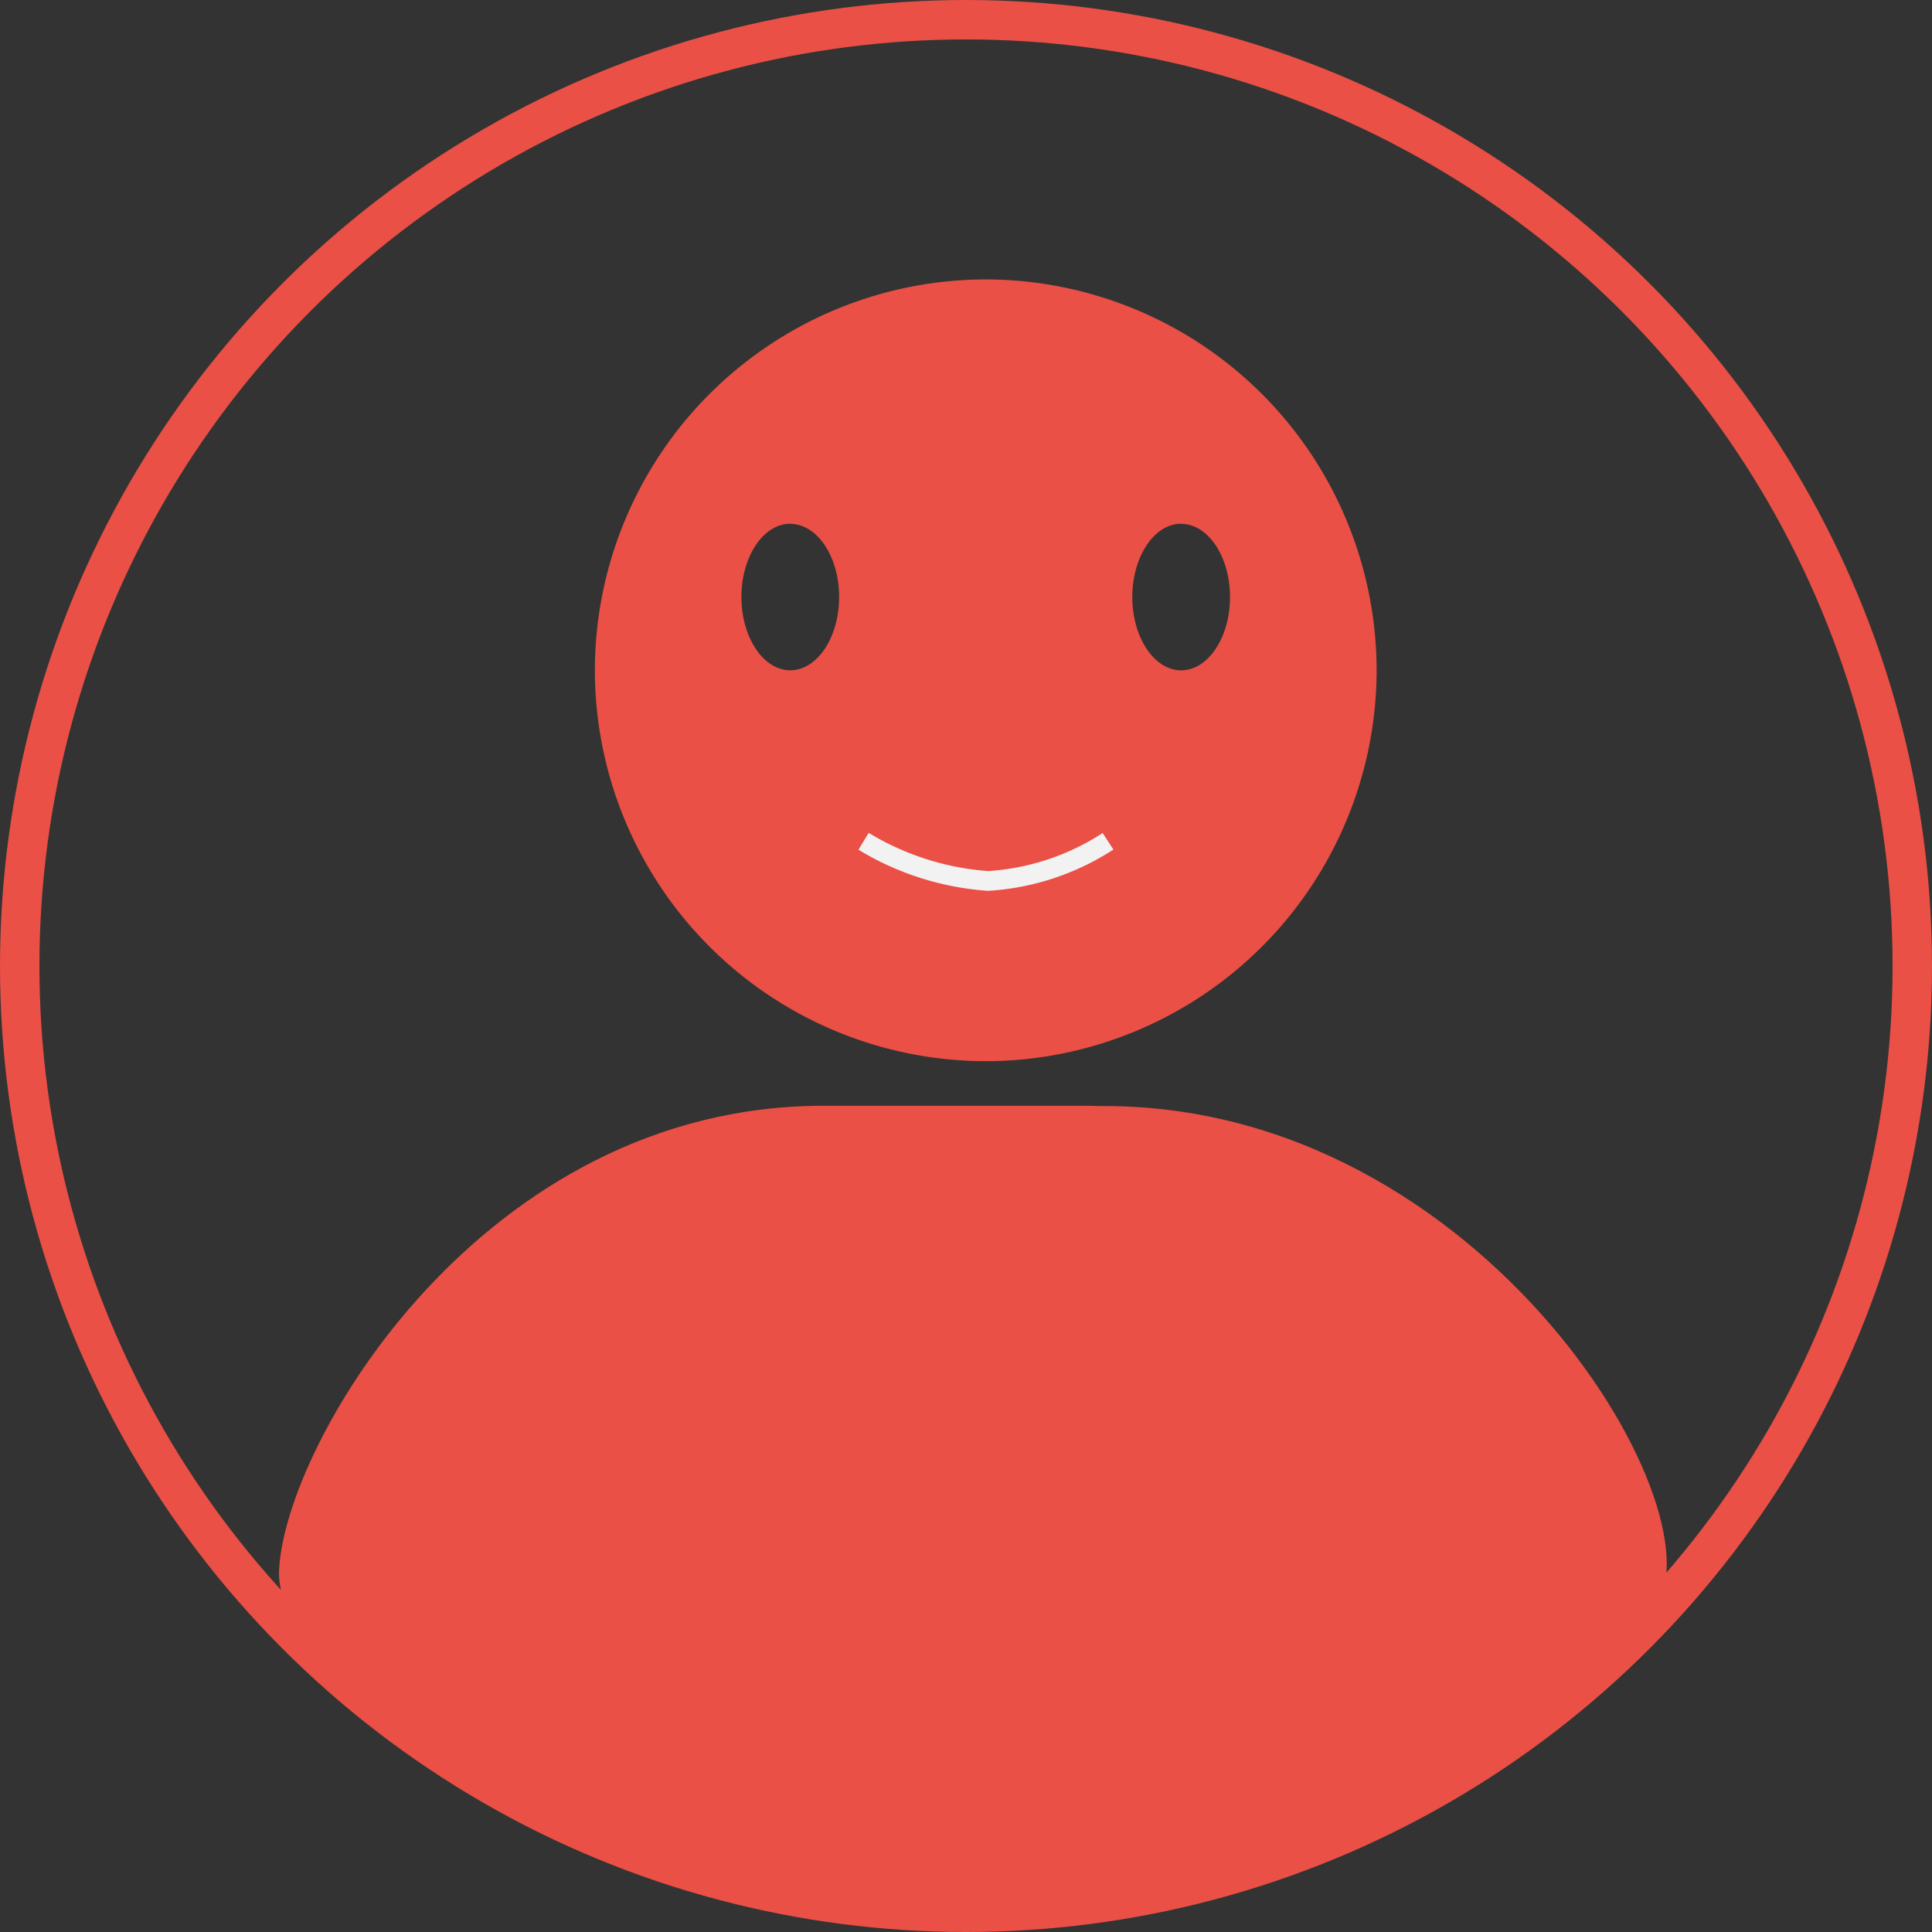 <svg xmlns="http://www.w3.org/2000/svg" viewBox="0 0 49 49">
  <rect x="0" y="0" width="49" height="49" fill="#333333" stroke="none"/>
  <defs>
    <style>
      .cls-1, .cls-3, .cls-5 {
        fill: none;
      }

      .cls-1 {
        stroke: #ea5045;
      }

      .cls-2 {
        fill: #ea5045;
      }

      .cls-3 {
        stroke: #f2f2f2;
        stroke-width: 0.5px;
      }

      .cls-4 {
        stroke: none;
      }
    </style>
  </defs>
  <g id="userphoto" transform="translate(-11 -180)">
    <g id="Ellipse_10" data-name="Ellipse 10" class="cls-1" transform="translate(11 180)">
      <circle class="cls-4" cx="24.5" cy="24.5" r="24.5"/>
      <circle class="cls-5" cx="24.5" cy="24.5" r="24"/>
    </g>
    <path id="Path_10" data-name="Path 10" class="cls-2" d="M11.274,6.391c.069,0,6.387,0,6.683,0l.326.008C28.115,6.309,34.263,17,32.3,19.2c-2.82,4.519-8.452,7.45-17.092,7.45s-17.9-5.255-17.738-8.49S2.634,6.391,11.274,6.391Z" transform="translate(20.608 201.654)"/>
    <path id="Subtraction_4" data-name="Subtraction 4" class="cls-2" d="M-1262.086,53.827A9.925,9.925,0,0,1-1272,43.914,9.925,9.925,0,0,1-1262.086,34a9.925,9.925,0,0,1,9.913,9.914A9.925,9.925,0,0,1-1262.086,53.827Zm4.956-13.631c-.683,0-1.239.834-1.239,1.859s.556,1.859,1.239,1.859,1.239-.834,1.239-1.859S-1256.447,40.2-1257.13,40.2Zm-9.914,0c-.683,0-1.239.834-1.239,1.858s.556,1.859,1.239,1.859,1.239-.834,1.239-1.859S-1266.36,40.2-1267.043,40.2Z" transform="translate(1298.087 153.087)"/>
    <path id="Path_11" data-name="Path 11" class="cls-3" d="M0,0A7.037,7.037,0,0,0,3.159,1.006,6.288,6.288,0,0,0,6.2,0" transform="translate(32.902 201.337)"/>
  </g>
</svg>
